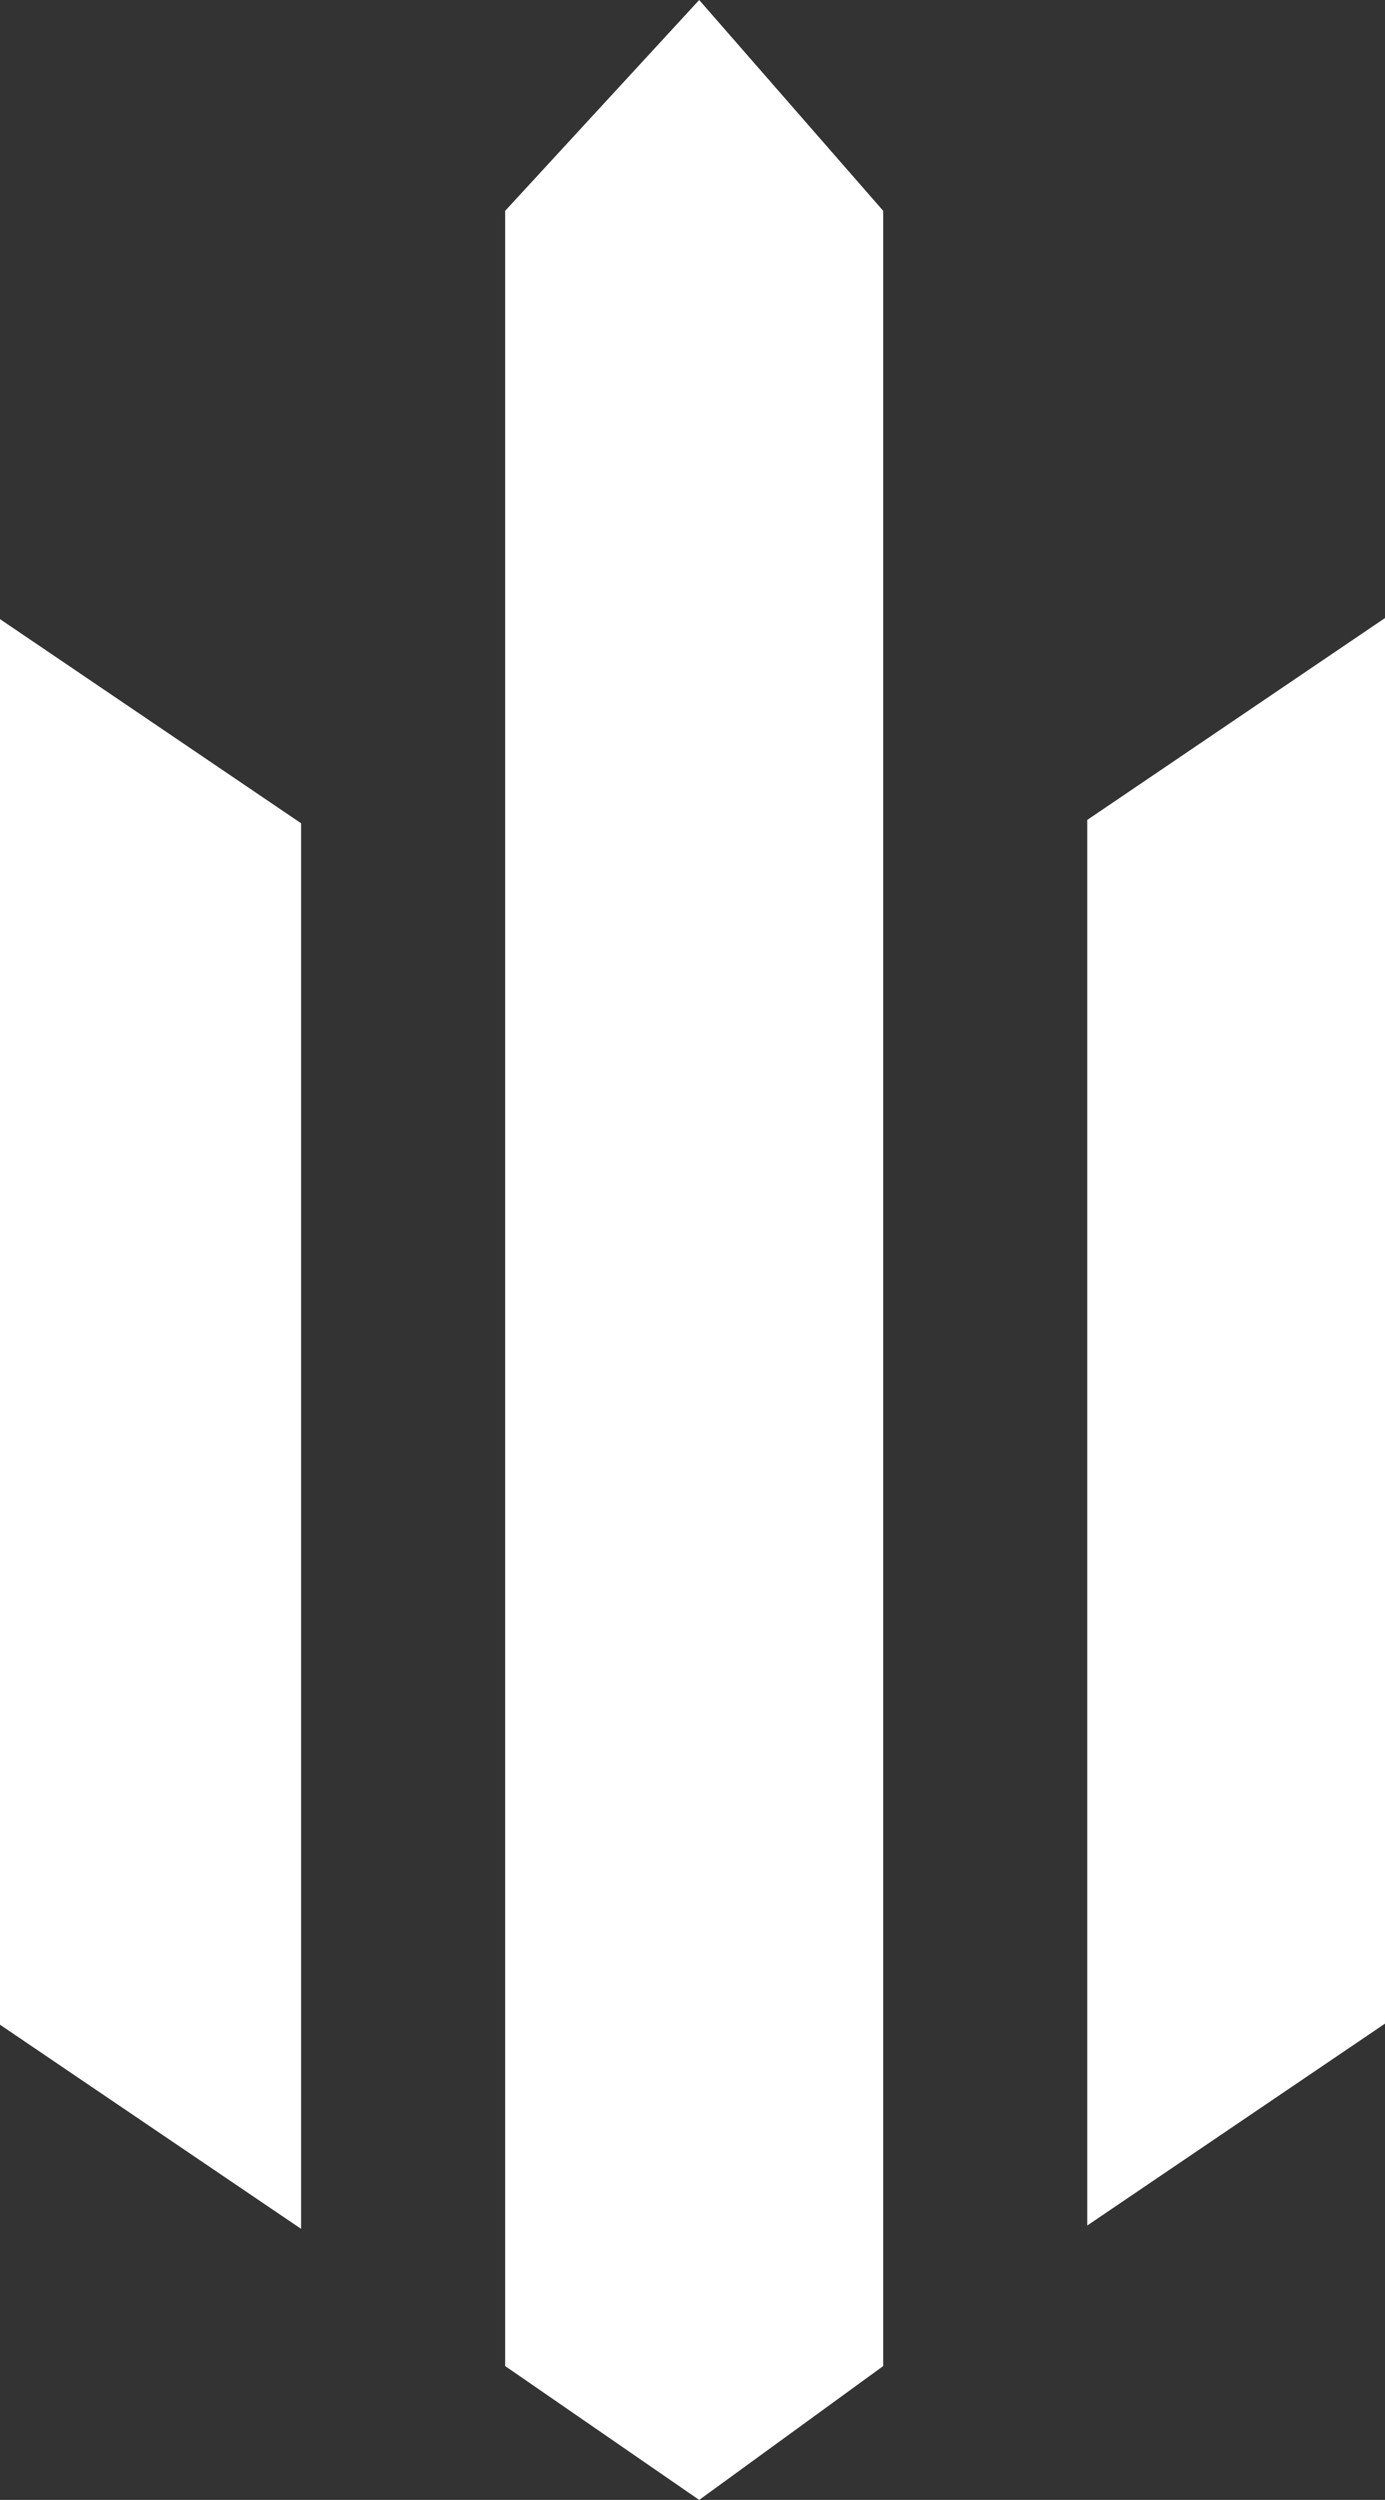 <?xml version="1.0" encoding="utf-8"?>
<!-- Generator: Adobe Illustrator 22.0.0, SVG Export Plug-In . SVG Version: 6.00 Build 0)  -->
<svg version="1.1" id="Layer_1" xmlns="http://www.w3.org/2000/svg" xmlns:xlink="http://www.w3.org/1999/xlink" x="0px" y="0px"
	 viewBox="0 0 41.4 74.7" style="enable-background:new 0 0 41.4 74.7;" xml:space="preserve">
<rect x="0" y="0" width="41.4" height="74.7" fill="#333333" stroke="none"/>
<style type="text/css">
	.st0{fill:#FFFFFF;}
</style>
<g id="Group_2" transform="translate(3257 -197)">
	<path id="Path_25" class="st0" d="M-3257,215.5v42l9,6.1v-42L-3257,215.5z"/>
	<path id="Path_26" class="st0" d="M-3224.5,221.5v42l9-6.1v-42l0,0L-3224.5,221.5z"/>
	<path id="Path_27" class="st0" d="M-3230.6,203.3l-5.5-6.3l-5.8,6.3l0,0v64.4l5.8,4l5.5-4L-3230.6,203.3z"/>
</g>
</svg>
